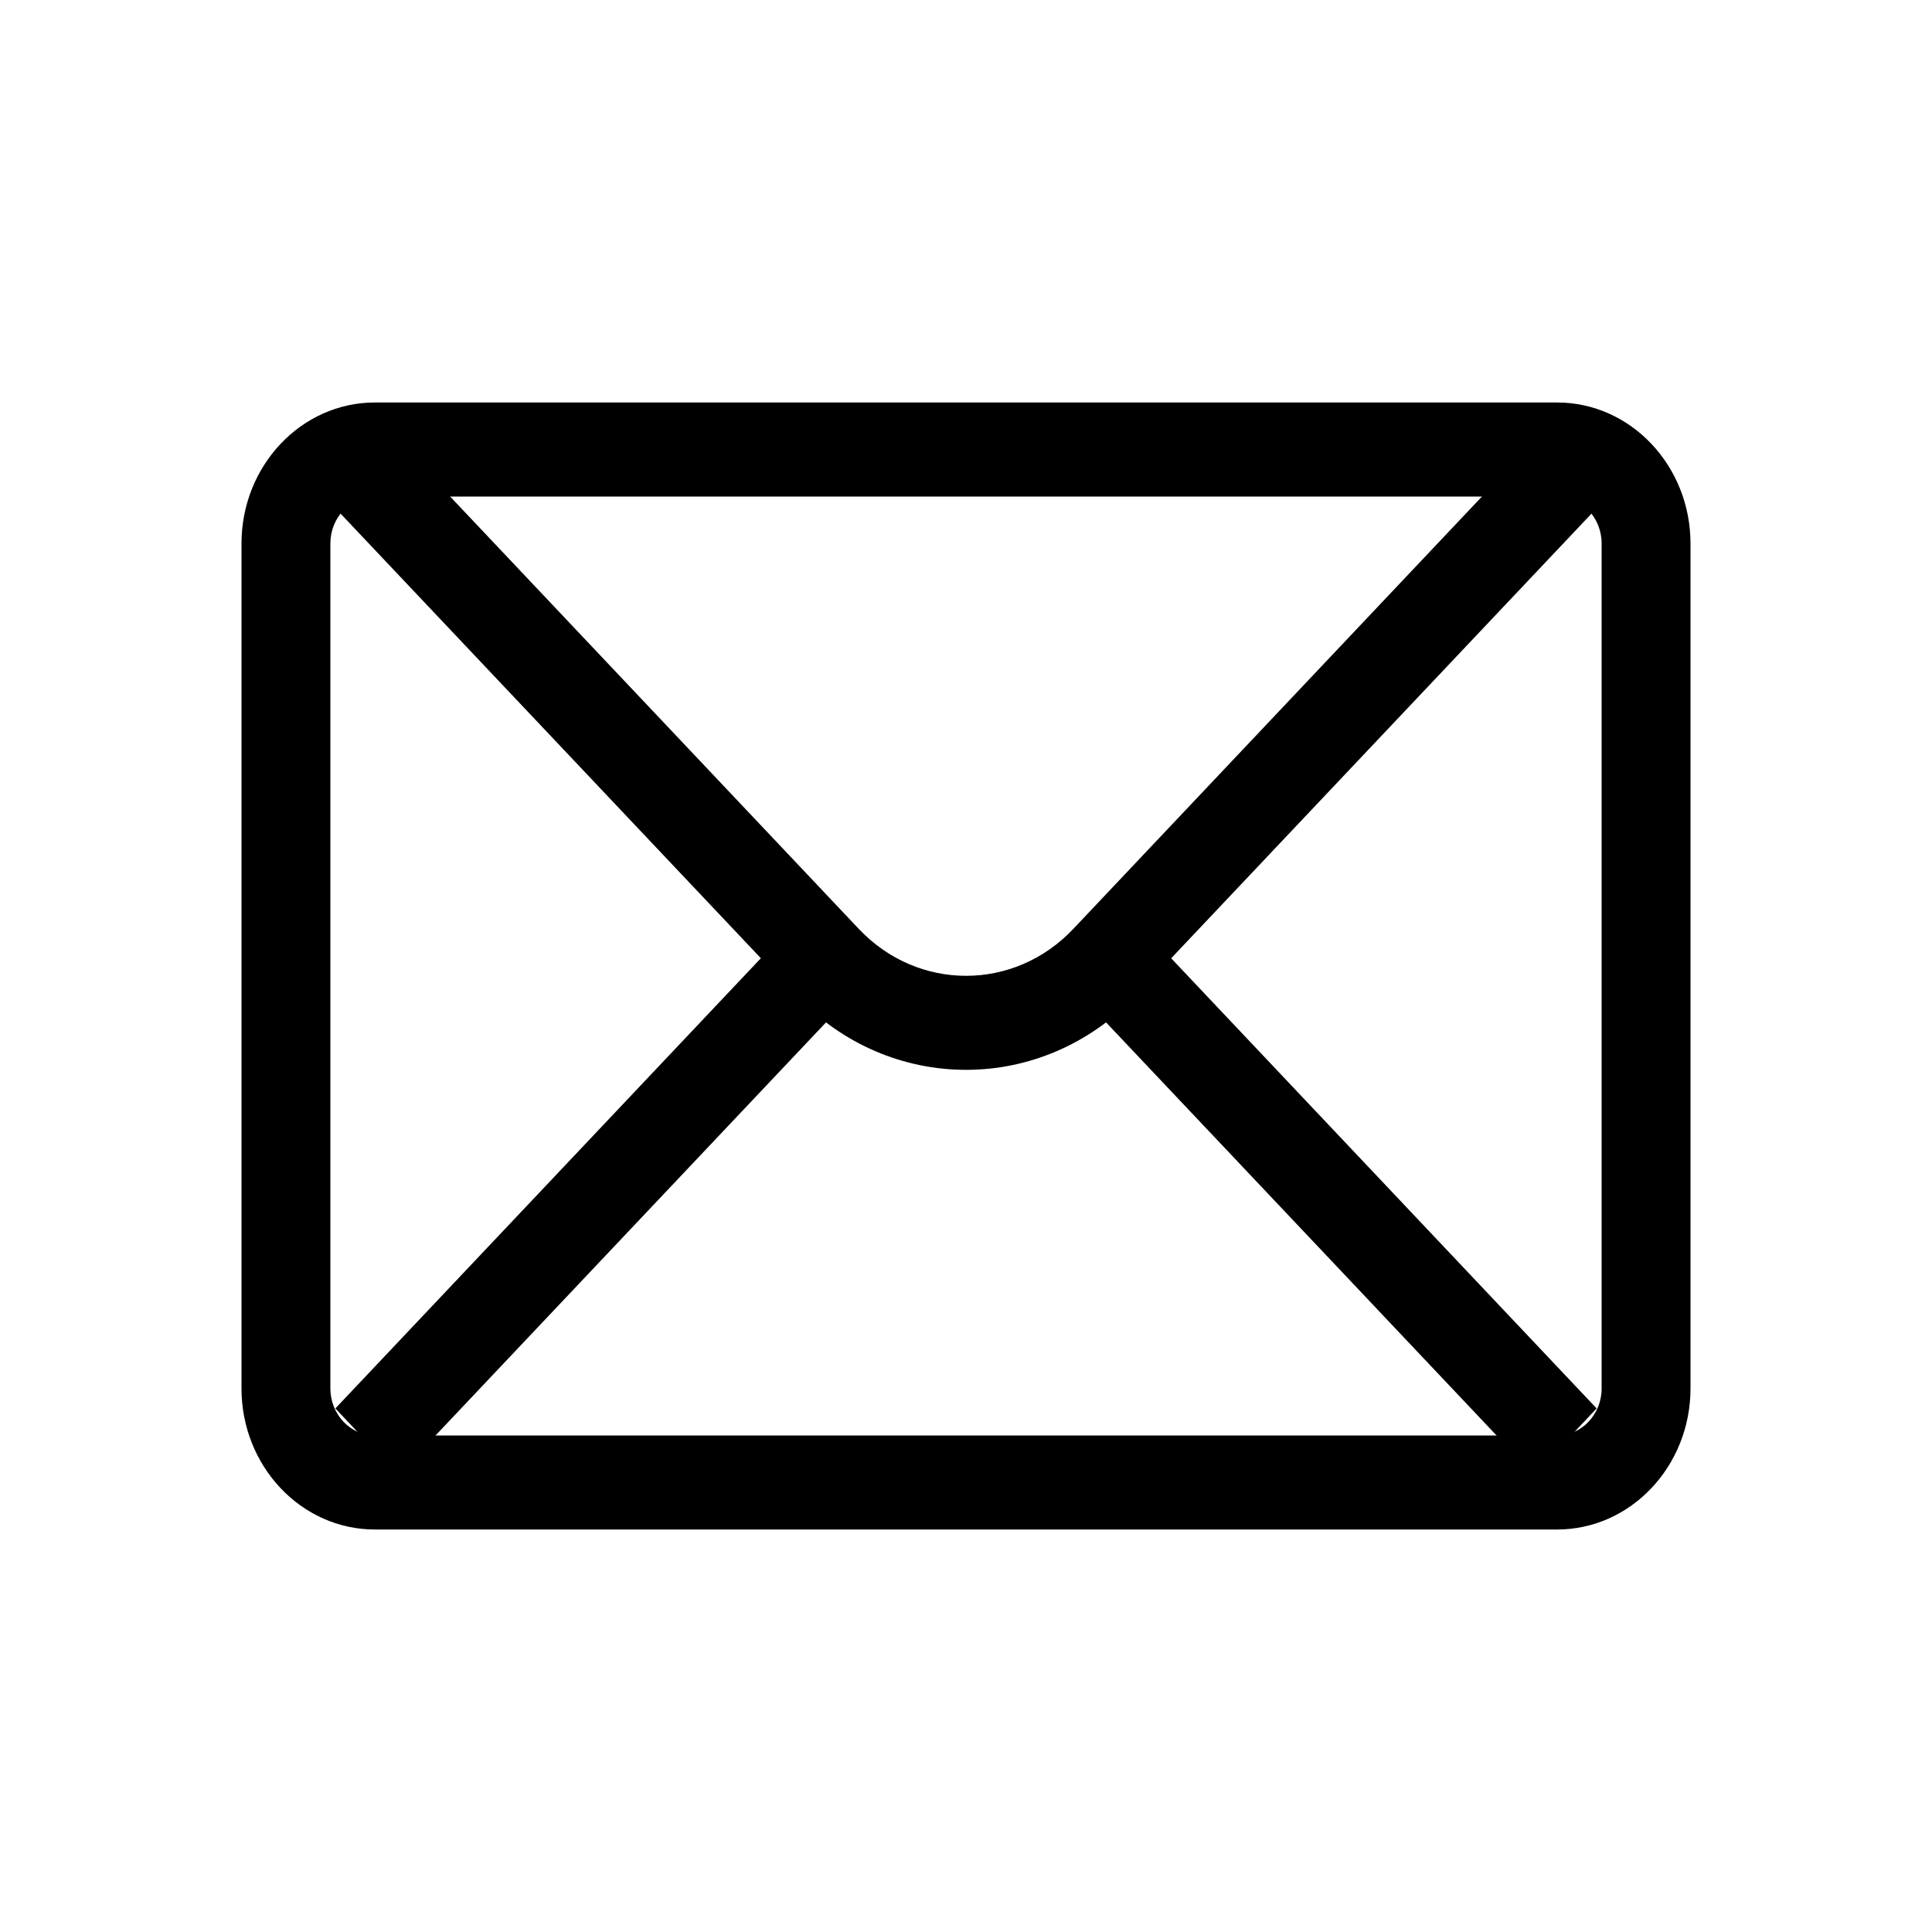 <svg width="24" height="24" viewBox="0 0 24 24" fill="none" xmlns="http://www.w3.org/2000/svg">
<path d="M19.344 19H4.656C3.743 19 3 18.214 3 17.248V6.752C3 5.786 3.743 5 4.656 5H19.344C20.257 5 21 5.786 21 6.752V17.248C21 18.214 20.257 19 19.344 19ZM4.656 6.168C4.352 6.168 4.104 6.43 4.104 6.752V17.248C4.104 17.57 4.352 17.832 4.656 17.832H19.344C19.648 17.832 19.896 17.57 19.896 17.248V6.752C19.896 6.43 19.648 6.168 19.344 6.168H4.656Z" fill="black"/>
<path d="M12 13.29C11.235 13.29 10.47 12.982 9.888 12.365L4.166 6.312L4.947 5.486L10.669 11.54C11.403 12.316 12.598 12.316 13.332 11.54L19.054 5.486L19.835 6.312L14.113 12.365C13.53 12.982 12.765 13.29 12 13.29Z" fill="black"/>
<path d="M19.054 18.322L13.332 12.269L14.112 11.442L19.834 17.496L19.054 18.322ZM4.947 18.322L4.166 17.496L9.888 11.442L10.669 12.269L4.947 18.322Z" fill="black"/>
</svg>
